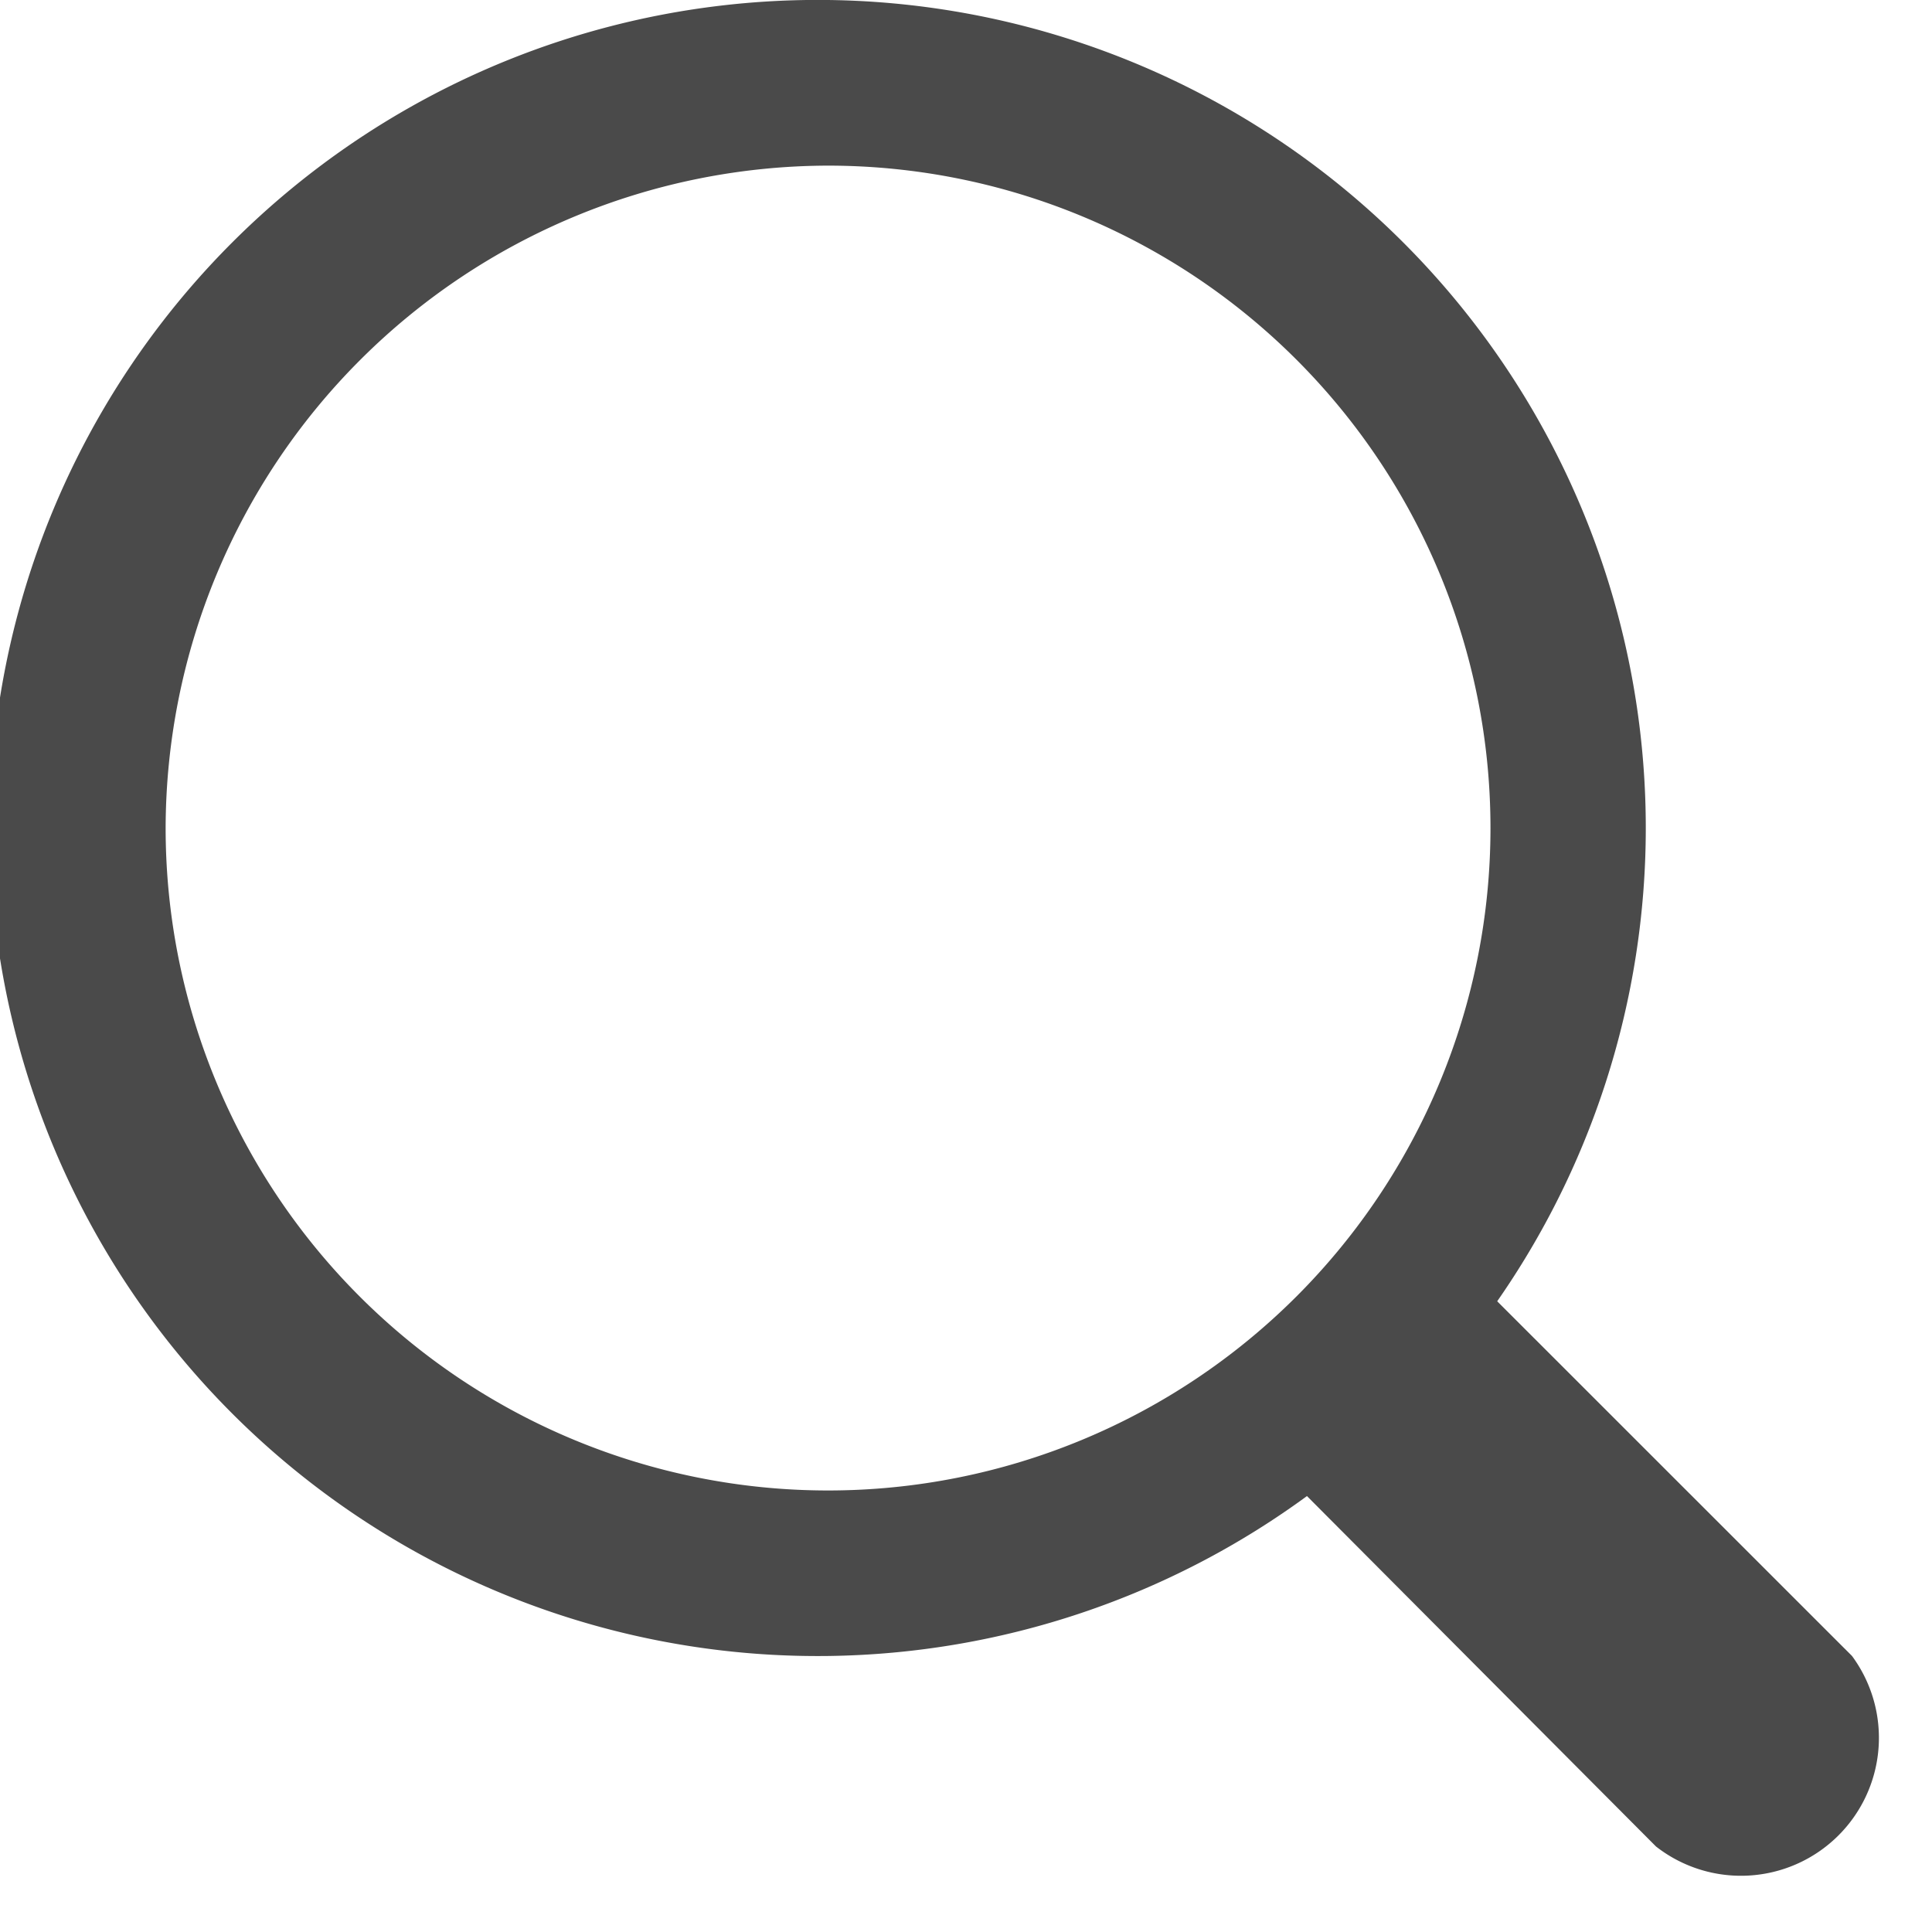 <svg xmlns="http://www.w3.org/2000/svg" width="15" height="15" viewBox="0 0 15 15">
    <g fill="#4A4A4A" fill-rule="nonzero">
        <path d="M6.429 1.286a5.143 5.143 0 1 1-5.143 5.143 5.154 5.154 0 0 1 5.143-5.143zm0-1.286a6.429 6.429 0 1 0 0 12.857A6.429 6.429 0 0 0 6.429 0z"/>
        <path d="M11.346 9.793l-1.51 1.51 3.021 3.033a1.071 1.071 0 0 0 1.522-1.479l-3.033-3.032v-.032z"/>
    </g>
</svg>
